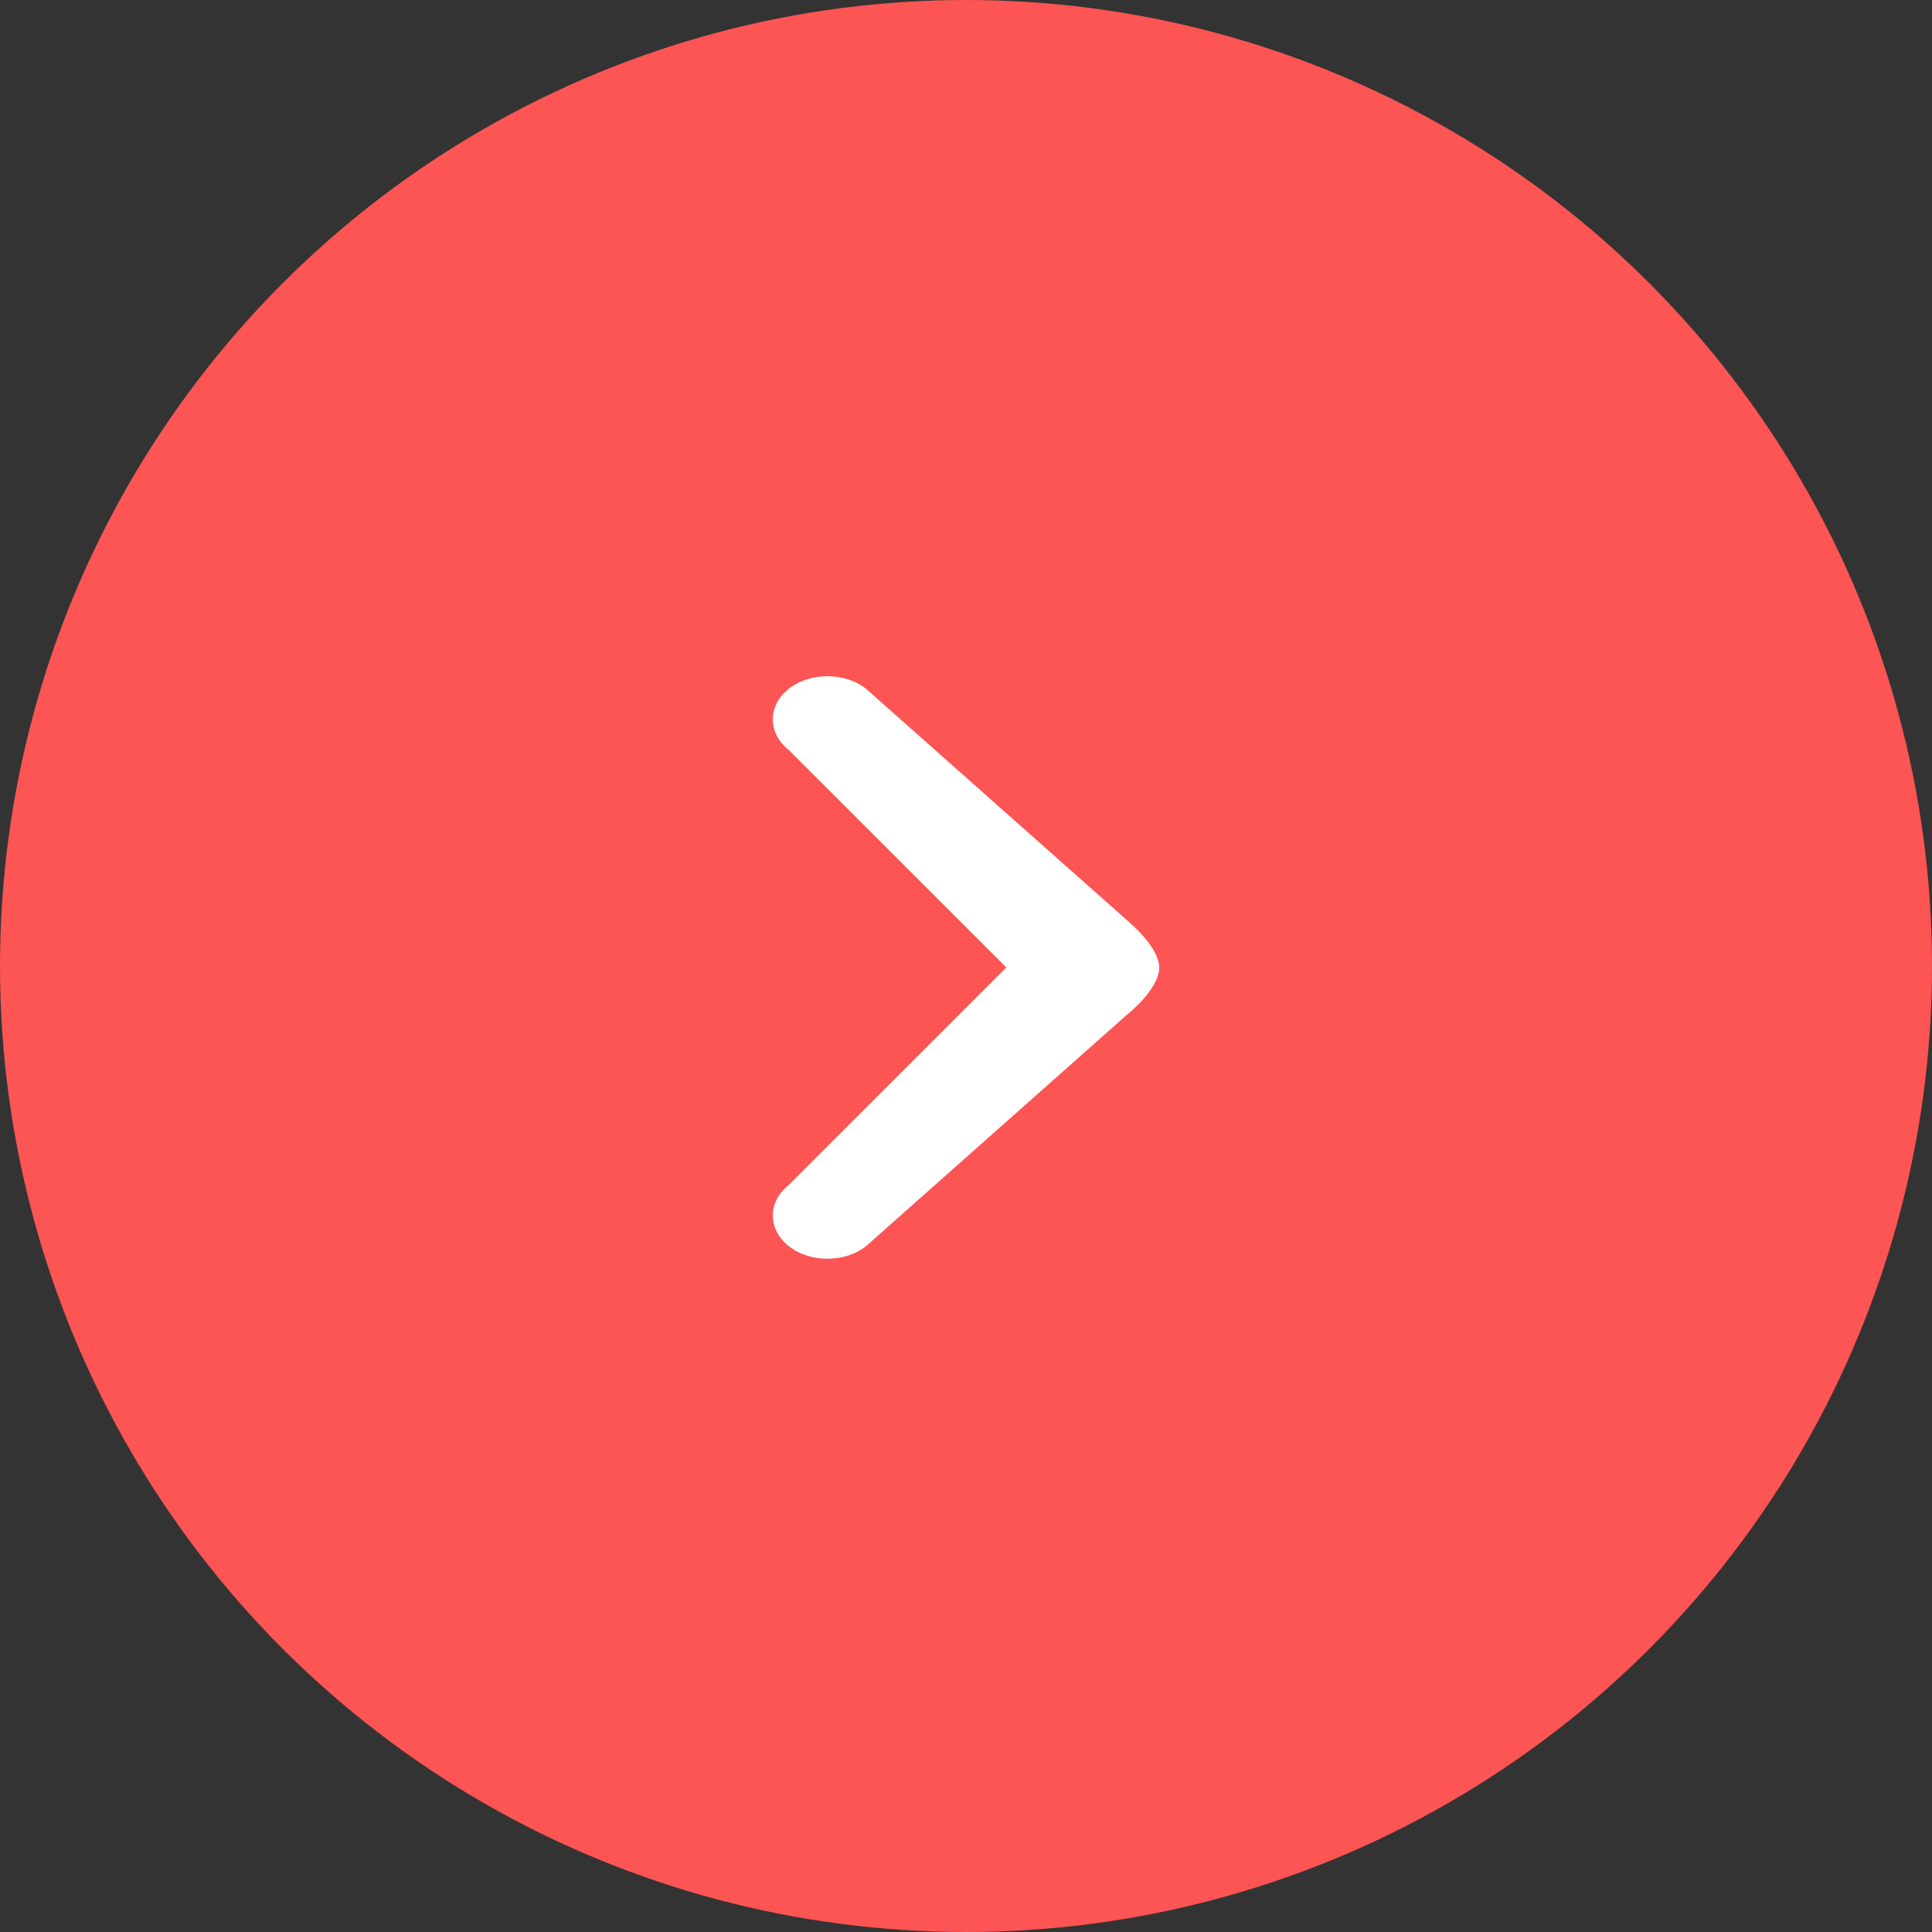 <?xml version="1.0" encoding="UTF-8" standalone="no"?>
<svg width="40px" height="40px" viewBox="0 0 40 40" version="1.1" xmlns="http://www.w3.org/2000/svg" xmlns:xlink="http://www.w3.org/1999/xlink">
    <rect x="0" y="0" width="40" height="40" fill="#333333" stroke="none"/>
    <!-- Generator: Sketch 3.8.3 (29802) - http://www.bohemiancoding.com/sketch -->
    <title>arrow_right</title>
    <desc>Created with Sketch.</desc>
    <defs></defs>
    <g id="Design" stroke="none" stroke-width="1" fill="none" fill-rule="evenodd">
        <g id="Home---Desktop" transform="translate(-607, -459)">
            <g id="Slider" transform="translate(0, 80)">
                <g id="buttons" transform="translate(377, 379)">
                    <g id="arrows">
                        <g id="arrow_right" transform="translate(230, 0)">
                            <circle id="bg" fill="#FD5454" cx="20" cy="20" r="20"></circle>
                            <path d="M23.322,21.018 C23.322,21.018 24,20.491 24,20.031 C24,19.59 23.322,19.043 23.322,19.043 L23.312,19.033 L17.931,14.261 C17.491,13.913 16.77,13.913 16.33,14.261 C15.89,14.609 15.89,15.179 16.33,15.527 L20.835,20.03 L16.33,24.533 C15.89,24.882 15.89,25.451 16.33,25.8 C16.77,26.148 17.491,26.148 17.931,25.8 L23.312,21.027 L23.322,21.018" fill="#FFFFFF"></path>
                        </g>
                    </g>
                </g>
            </g>
        </g>
    </g>
</svg>